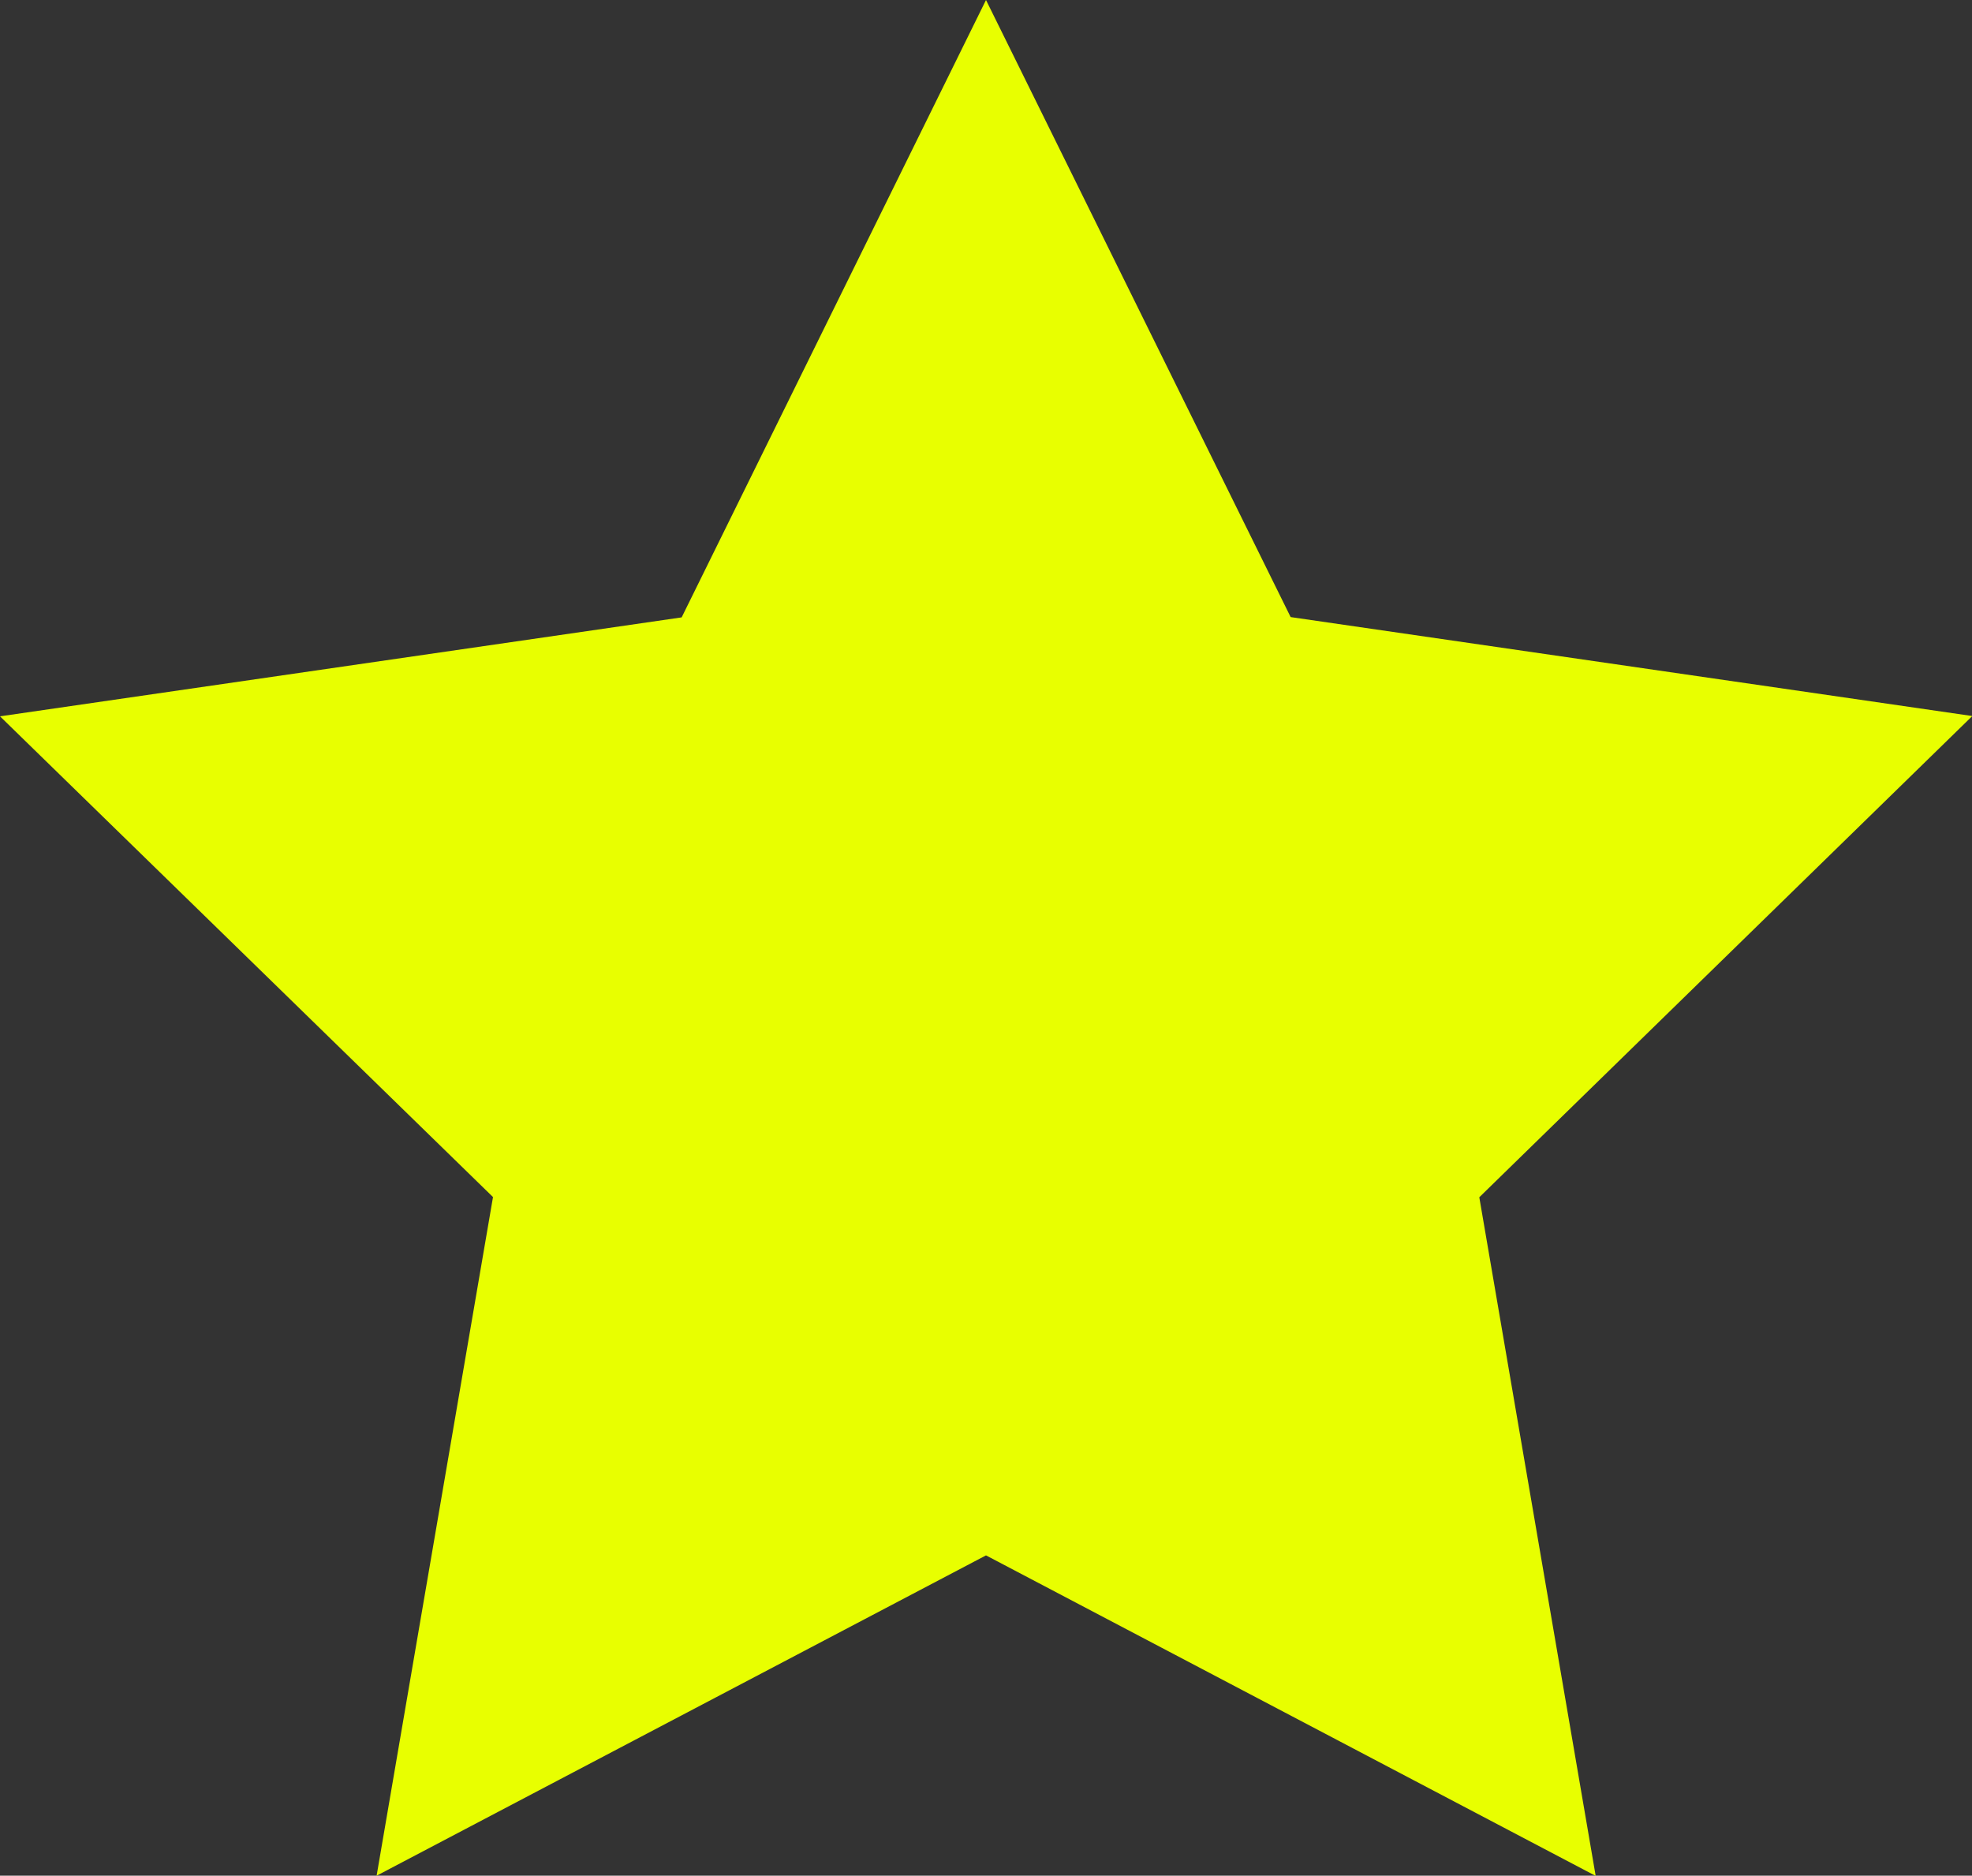 <svg id="star" xmlns="http://www.w3.org/2000/svg" width="19.672" height="18.709" viewBox="0 0 19.672 18.709">
  <rect x="0" y="0" width="19.672" height="18.709" fill="#333333" stroke="none"/>
  <path id="Path_44" data-name="Path 44" d="M12,2.245,15.039,8.4l6.8.987-4.918,4.8,1.161,6.769L12,17.759,5.921,20.954l1.161-6.769L2.164,9.39l6.8-.987Z" transform="translate(-2.164 -2.245)" fill="#e8ff00"/>
</svg>
